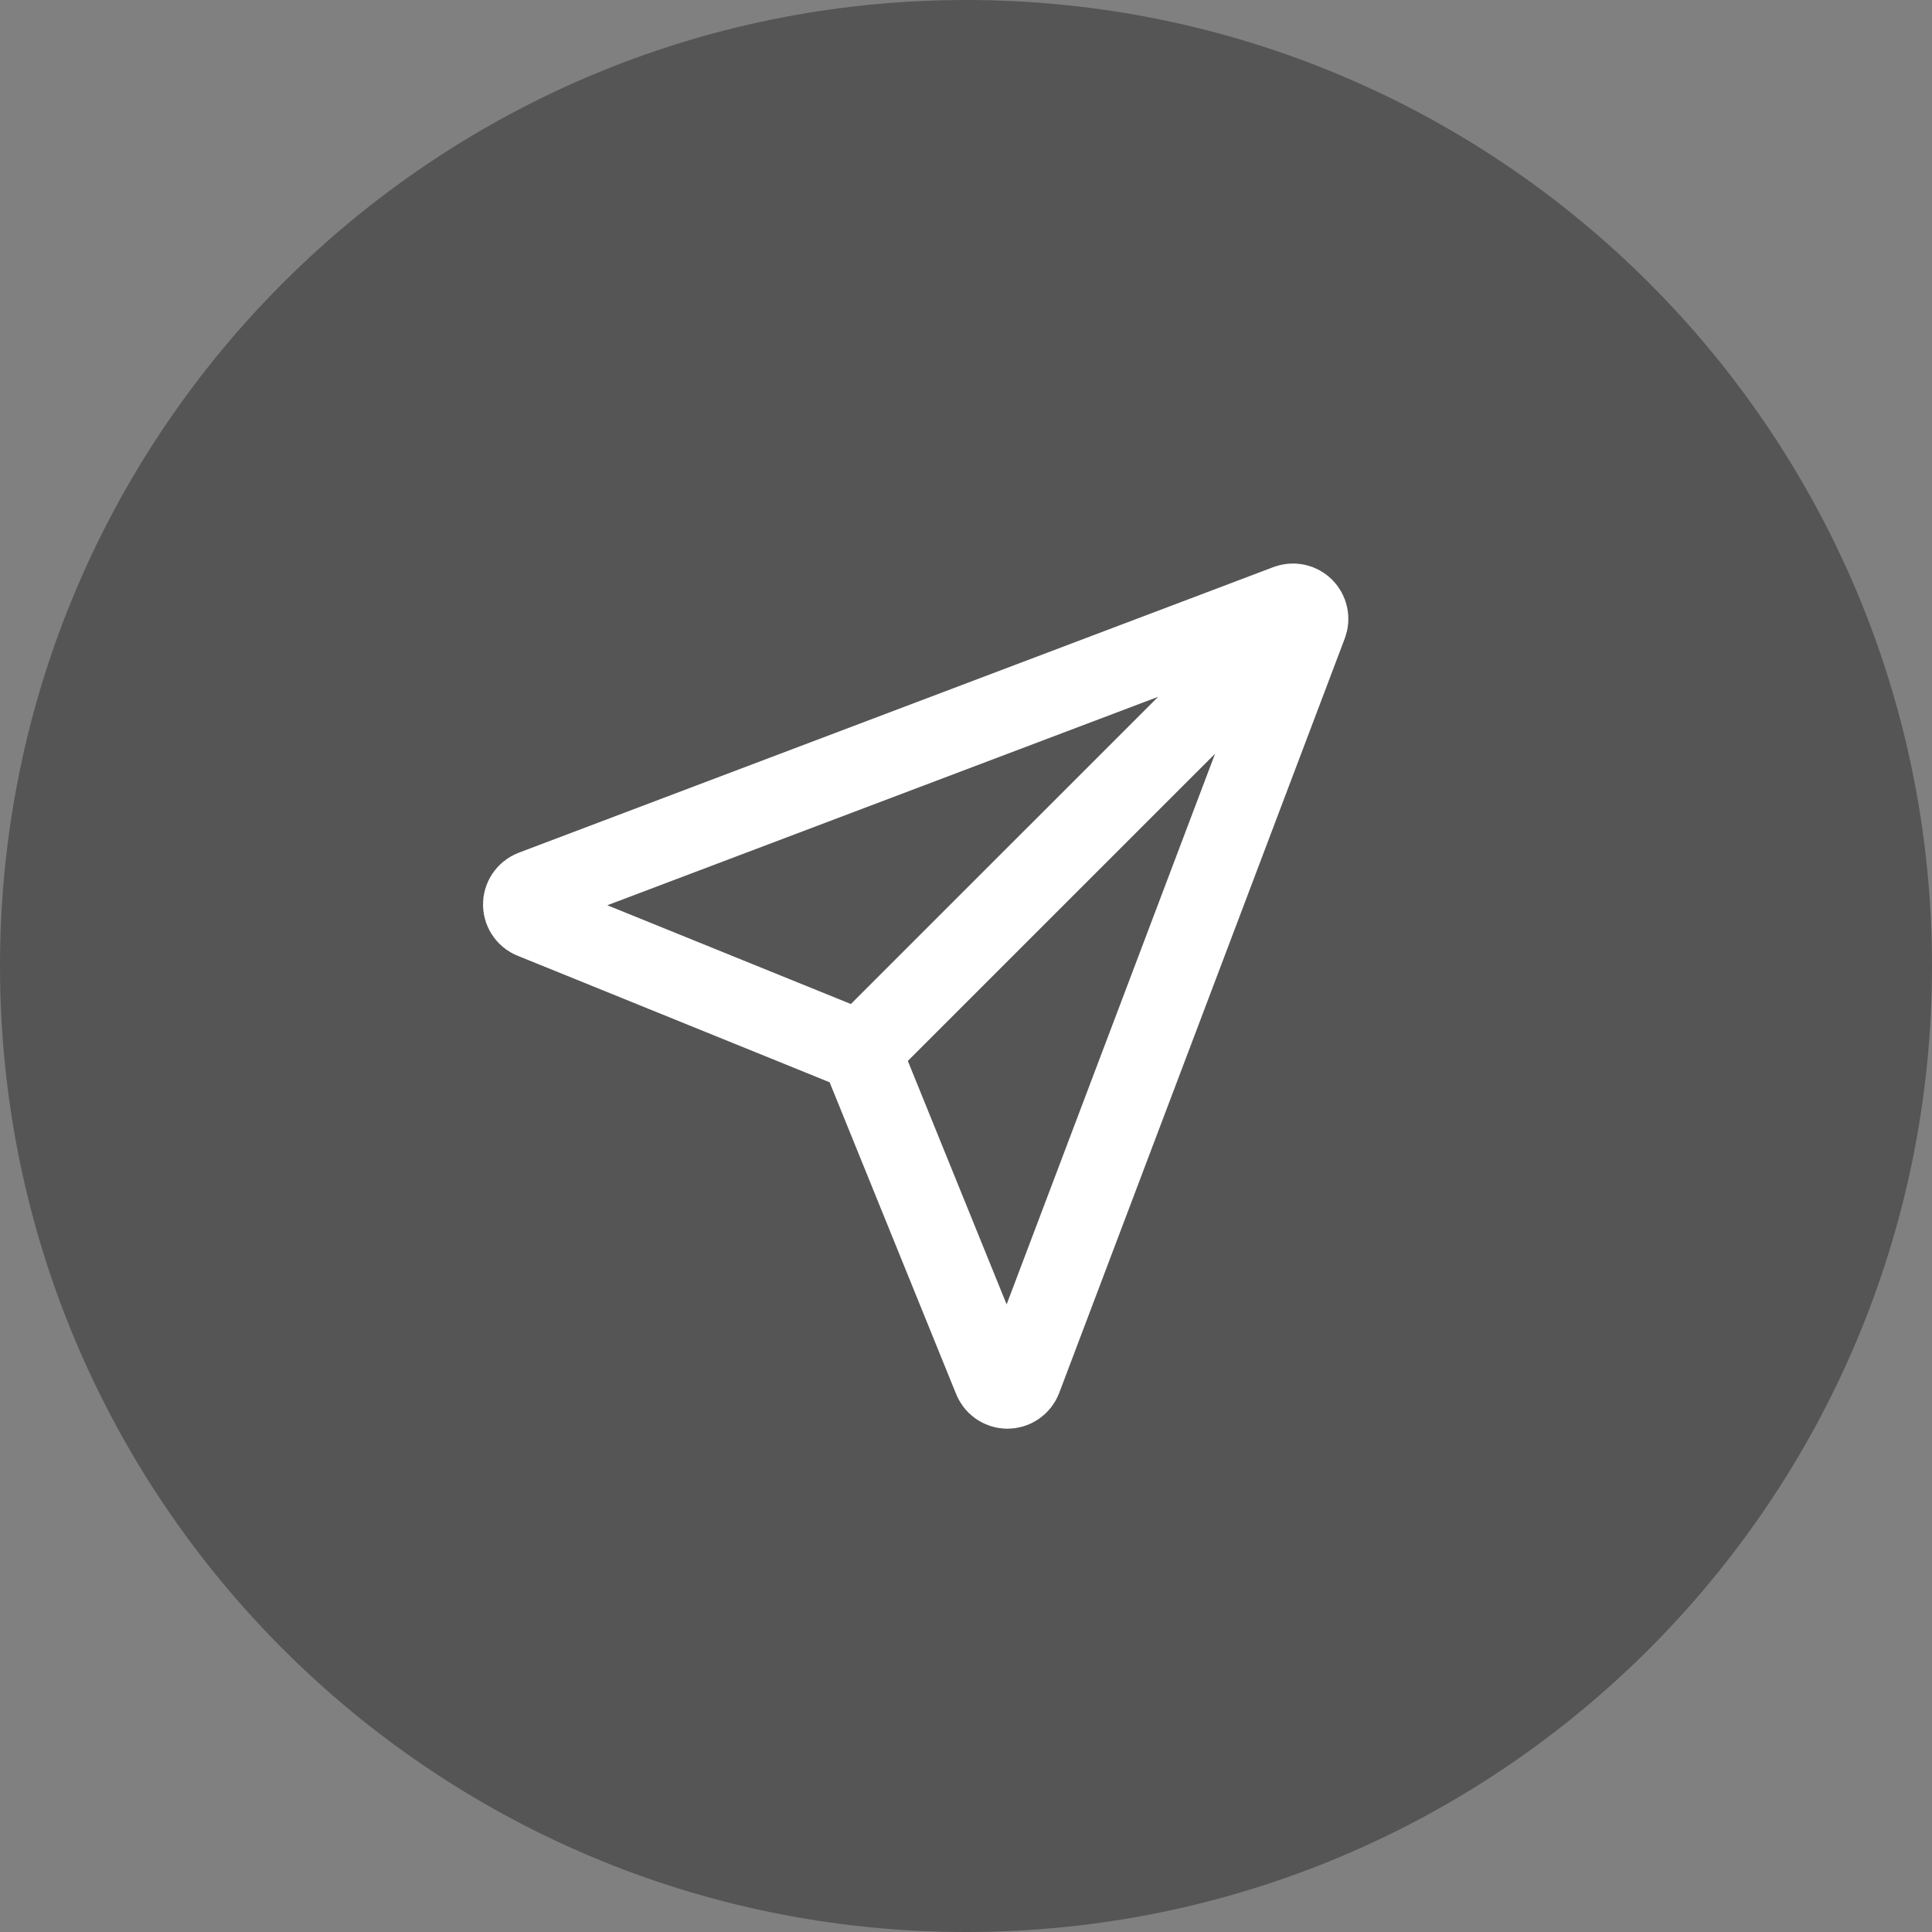 <svg width="48" height="48" viewBox="0 0 48 48" fill="none" xmlns="http://www.w3.org/2000/svg">
<rect x="0" y="0" width="48" height="48" fill="#808080" stroke="none"/>
<path d="M48 24C48 37.255 37.255 48 24 48C10.745 48 0 37.255 0 24C0 10.745 10.745 0 24 0C37.255 0 48 10.745 48 24Z" fill="#555555"/>
<path d="M32.313 15.187L21.391 26.108M13.241 22.121L31.991 15.025C32.058 14.999 32.132 14.993 32.203 15.008C32.274 15.023 32.339 15.059 32.39 15.11C32.441 15.161 32.476 15.226 32.491 15.297C32.507 15.368 32.501 15.441 32.475 15.509L25.378 34.259C25.35 34.33 25.301 34.391 25.237 34.433C25.173 34.476 25.098 34.497 25.021 34.496C24.945 34.494 24.871 34.469 24.809 34.424C24.747 34.379 24.7 34.315 24.675 34.243L21.516 26.458C21.479 26.347 21.417 26.247 21.335 26.165C21.253 26.082 21.152 26.02 21.042 25.984L13.257 22.827C13.183 22.803 13.119 22.756 13.073 22.694C13.027 22.632 13.002 22.557 13 22.48C12.998 22.402 13.021 22.326 13.064 22.262C13.107 22.198 13.168 22.149 13.241 22.121Z" stroke="white" stroke-width="2" stroke-linecap="round" stroke-linejoin="round"/>
</svg>
